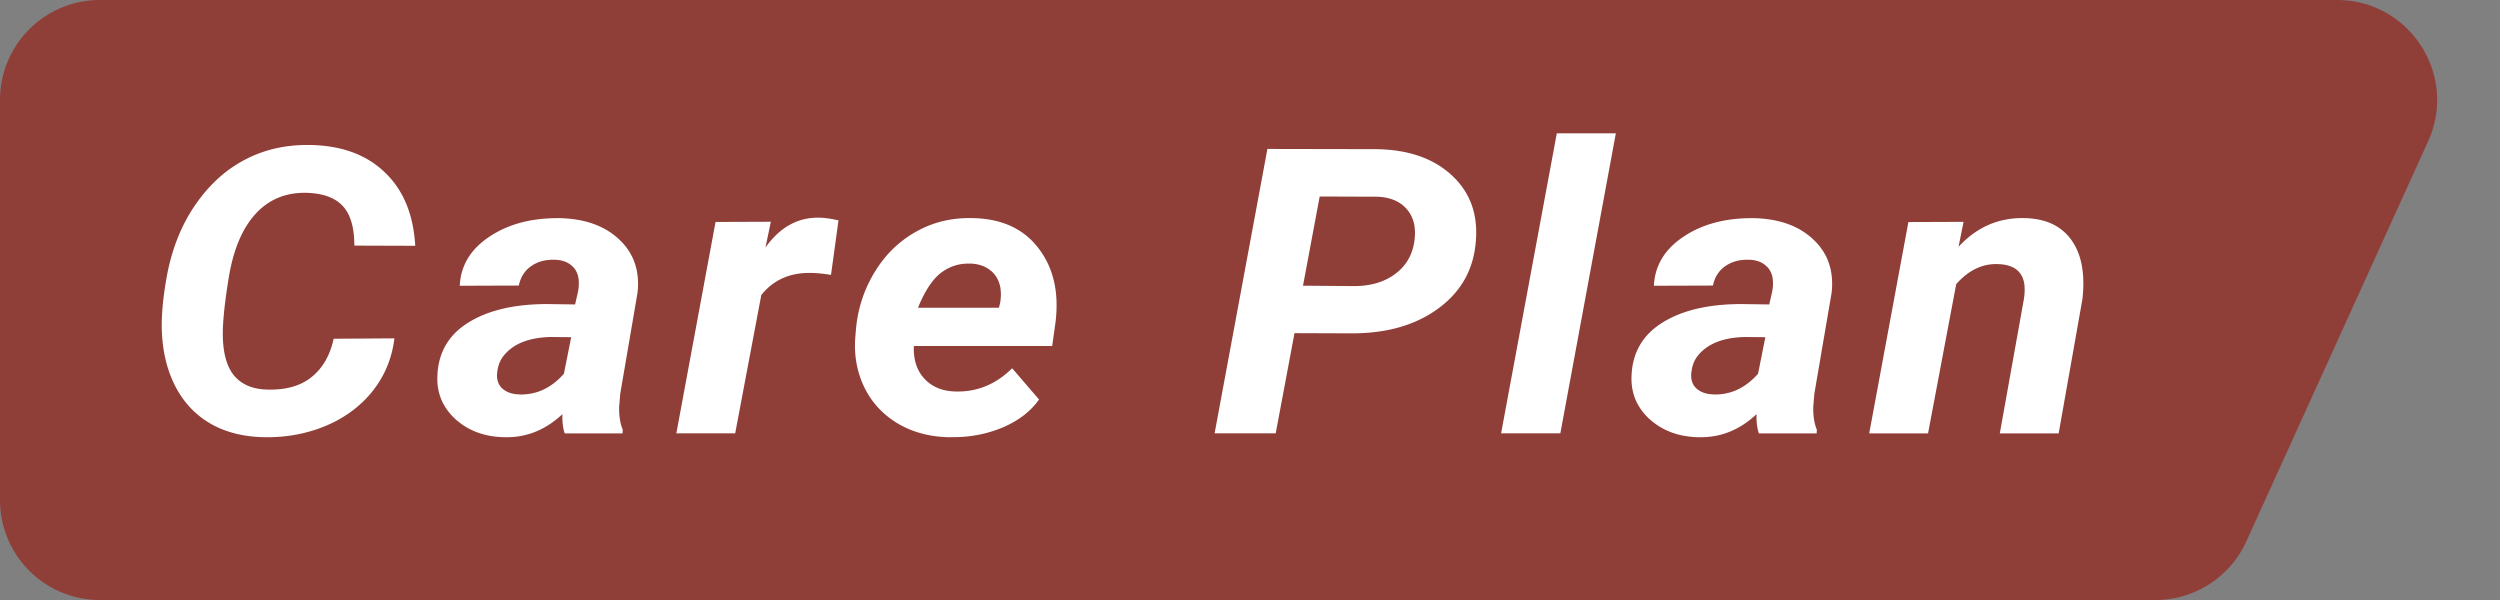 <svg width="50" height="12" fill="none" xmlns="http://www.w3.org/2000/svg"><rect width="100%" height="100%" fill="#808080" stroke="none"/><path d="M0 2C0 .895.895 0 2 0h44.741c1.454 0 2.422 1.503 1.821 2.827l-3.635 8A2 2 0 0143.105 12H2c-1.105 0-2-.895-2-2V2z" fill="#903E38"/><path d="M7.888 6.768c-.047.393-.191.742-.43 1.047-.239.302-.551.535-.935.699-.384.161-.798.238-1.243.23-.401-.008-.75-.094-1.047-.258-.298-.167-.533-.406-.705-.719-.17-.315-.266-.677-.288-1.086-.019-.32.015-.719.104-1.195.092-.476.253-.9.484-1.27.234-.37.51-.663.83-.879.451-.302.965-.448 1.544-.437.629.01 1.127.193 1.494.547.37.351.573.841.609 1.469l-1.218-.004c0-.359-.076-.622-.229-.789-.153-.167-.391-.255-.714-.266-.417-.013-.761.126-1.031.418-.267.292-.446.717-.538 1.277-.089.544-.128.952-.117 1.223.014.344.096.598.246.762.15.162.36.246.63.254.373.013.67-.069.893-.246.225-.18.374-.436.446-.77l1.214-.008zM11.294 8.666c-.036-.107-.051-.234-.046-.383-.339.318-.723.471-1.152.461-.395-.005-.723-.125-.985-.359-.259-.237-.38-.529-.363-.875.019-.461.225-.814.618-1.058.395-.247.923-.371 1.585-.371l.551.008.058-.254a.828.828 0 00.013-.246c-.014-.122-.064-.217-.15-.285-.084-.07-.195-.107-.334-.109-.184-.005-.339.038-.467.129-.128.088-.21.217-.246.387l-1.181.004c.019-.404.217-.731.593-.981.378-.253.844-.376 1.398-.371.512.01.912.154 1.202.43.289.273.41.626.363 1.059l-.346 2.023-.021.25c-.006.185.018.341.071.469l-.004.074h-1.156zm-.905-.777c.339.01.636-.128.889-.414l.146-.731-.409-.004c-.434.01-.747.134-.939.371-.07.086-.113.191-.129.316-.022.141.008.253.092.336.086.081.203.122.35.125zM16.619 5.498c-.161-.026-.293-.039-.396-.039-.42-.01-.752.137-.997.441l-.522 2.766h-1.177l.784-4.227 1.106-.004-.108.516c.284-.399.634-.598 1.052-.598.117 0 .253.018.409.055l-.15 1.09zM19.015 8.745c-.395-.003-.746-.092-1.051-.27-.303-.18-.53-.424-.68-.734-.15-.312-.209-.656-.175-1.031l.013-.156c.042-.411.17-.789.384-1.133.214-.344.49-.608.826-.793.337-.188.709-.276 1.118-.266.581.01 1.021.211 1.319.602.3.388.414.88.342 1.476l-.067.48H18.277c-.011.274.06.492.213.656.153.164.362.249.626.254.428.01.804-.145 1.127-.465l.538.625c-.17.24-.414.427-.734.562-.32.133-.663.197-1.031.191zm.376-3.473c-.217-.005-.41.059-.58.191-.167.133-.317.363-.451.691h1.619l.025-.102c.017-.104.018-.203.004-.297-.028-.151-.096-.268-.204-.351-.108-.086-.246-.13-.413-.133zM25.89 6.663l-.376 2.004h-1.222l1.056-5.688 2.128.004c.656 0 1.173.171 1.548.512.376.341.54.786.492 1.336-.044.557-.293 1.003-.747 1.336-.451.333-1.026.5-1.727.5l-1.152-.004zm.171-.949l1.018.008c.328 0 .601-.079.818-.238.217-.159.346-.374.388-.644.042-.271-.006-.487-.142-.648-.134-.161-.332-.247-.597-.258l-1.152-.004-.334 1.785zM31.207 8.666h-1.185l1.114-6h1.181l-1.11 6zM35.177 8.666c-.036-.107-.051-.234-.046-.383-.339.318-.723.471-1.152.461-.395-.005-.723-.125-.985-.359-.259-.237-.38-.529-.363-.875.019-.461.225-.814.618-1.058.395-.247.923-.371 1.585-.371l.551.008.058-.254a.824.824 0 00.013-.246c-.014-.122-.064-.217-.15-.285-.083-.07-.195-.107-.334-.109-.184-.005-.339.038-.467.129-.128.088-.21.217-.246.387l-1.181.004c.019-.404.217-.731.592-.981.378-.253.844-.376 1.398-.371.512.01.912.154 1.202.43.289.273.41.626.363 1.059l-.346 2.023-.021.25c-.006.185.018.341.071.469l-.004.074h-1.156zm-.905-.777c.339.01.636-.128.889-.414l.146-.731-.409-.004c-.434.01-.747.134-.939.371-.07.086-.113.191-.129.316-.022.141.008.253.092.336.086.081.203.122.35.125zM39.271 4.436l-.1.5c.362-.393.8-.585 1.314-.574.426.008.74.154.943.438.203.284.277.677.221 1.18l-.476 2.688h-1.177l.484-2.699c.014-.102.017-.194.008-.277-.036-.266-.214-.402-.534-.41-.309-.01-.586.124-.83.402l-.563 2.984h-1.177l.784-4.227 1.101-.004z" fill="#fff"/></svg>
